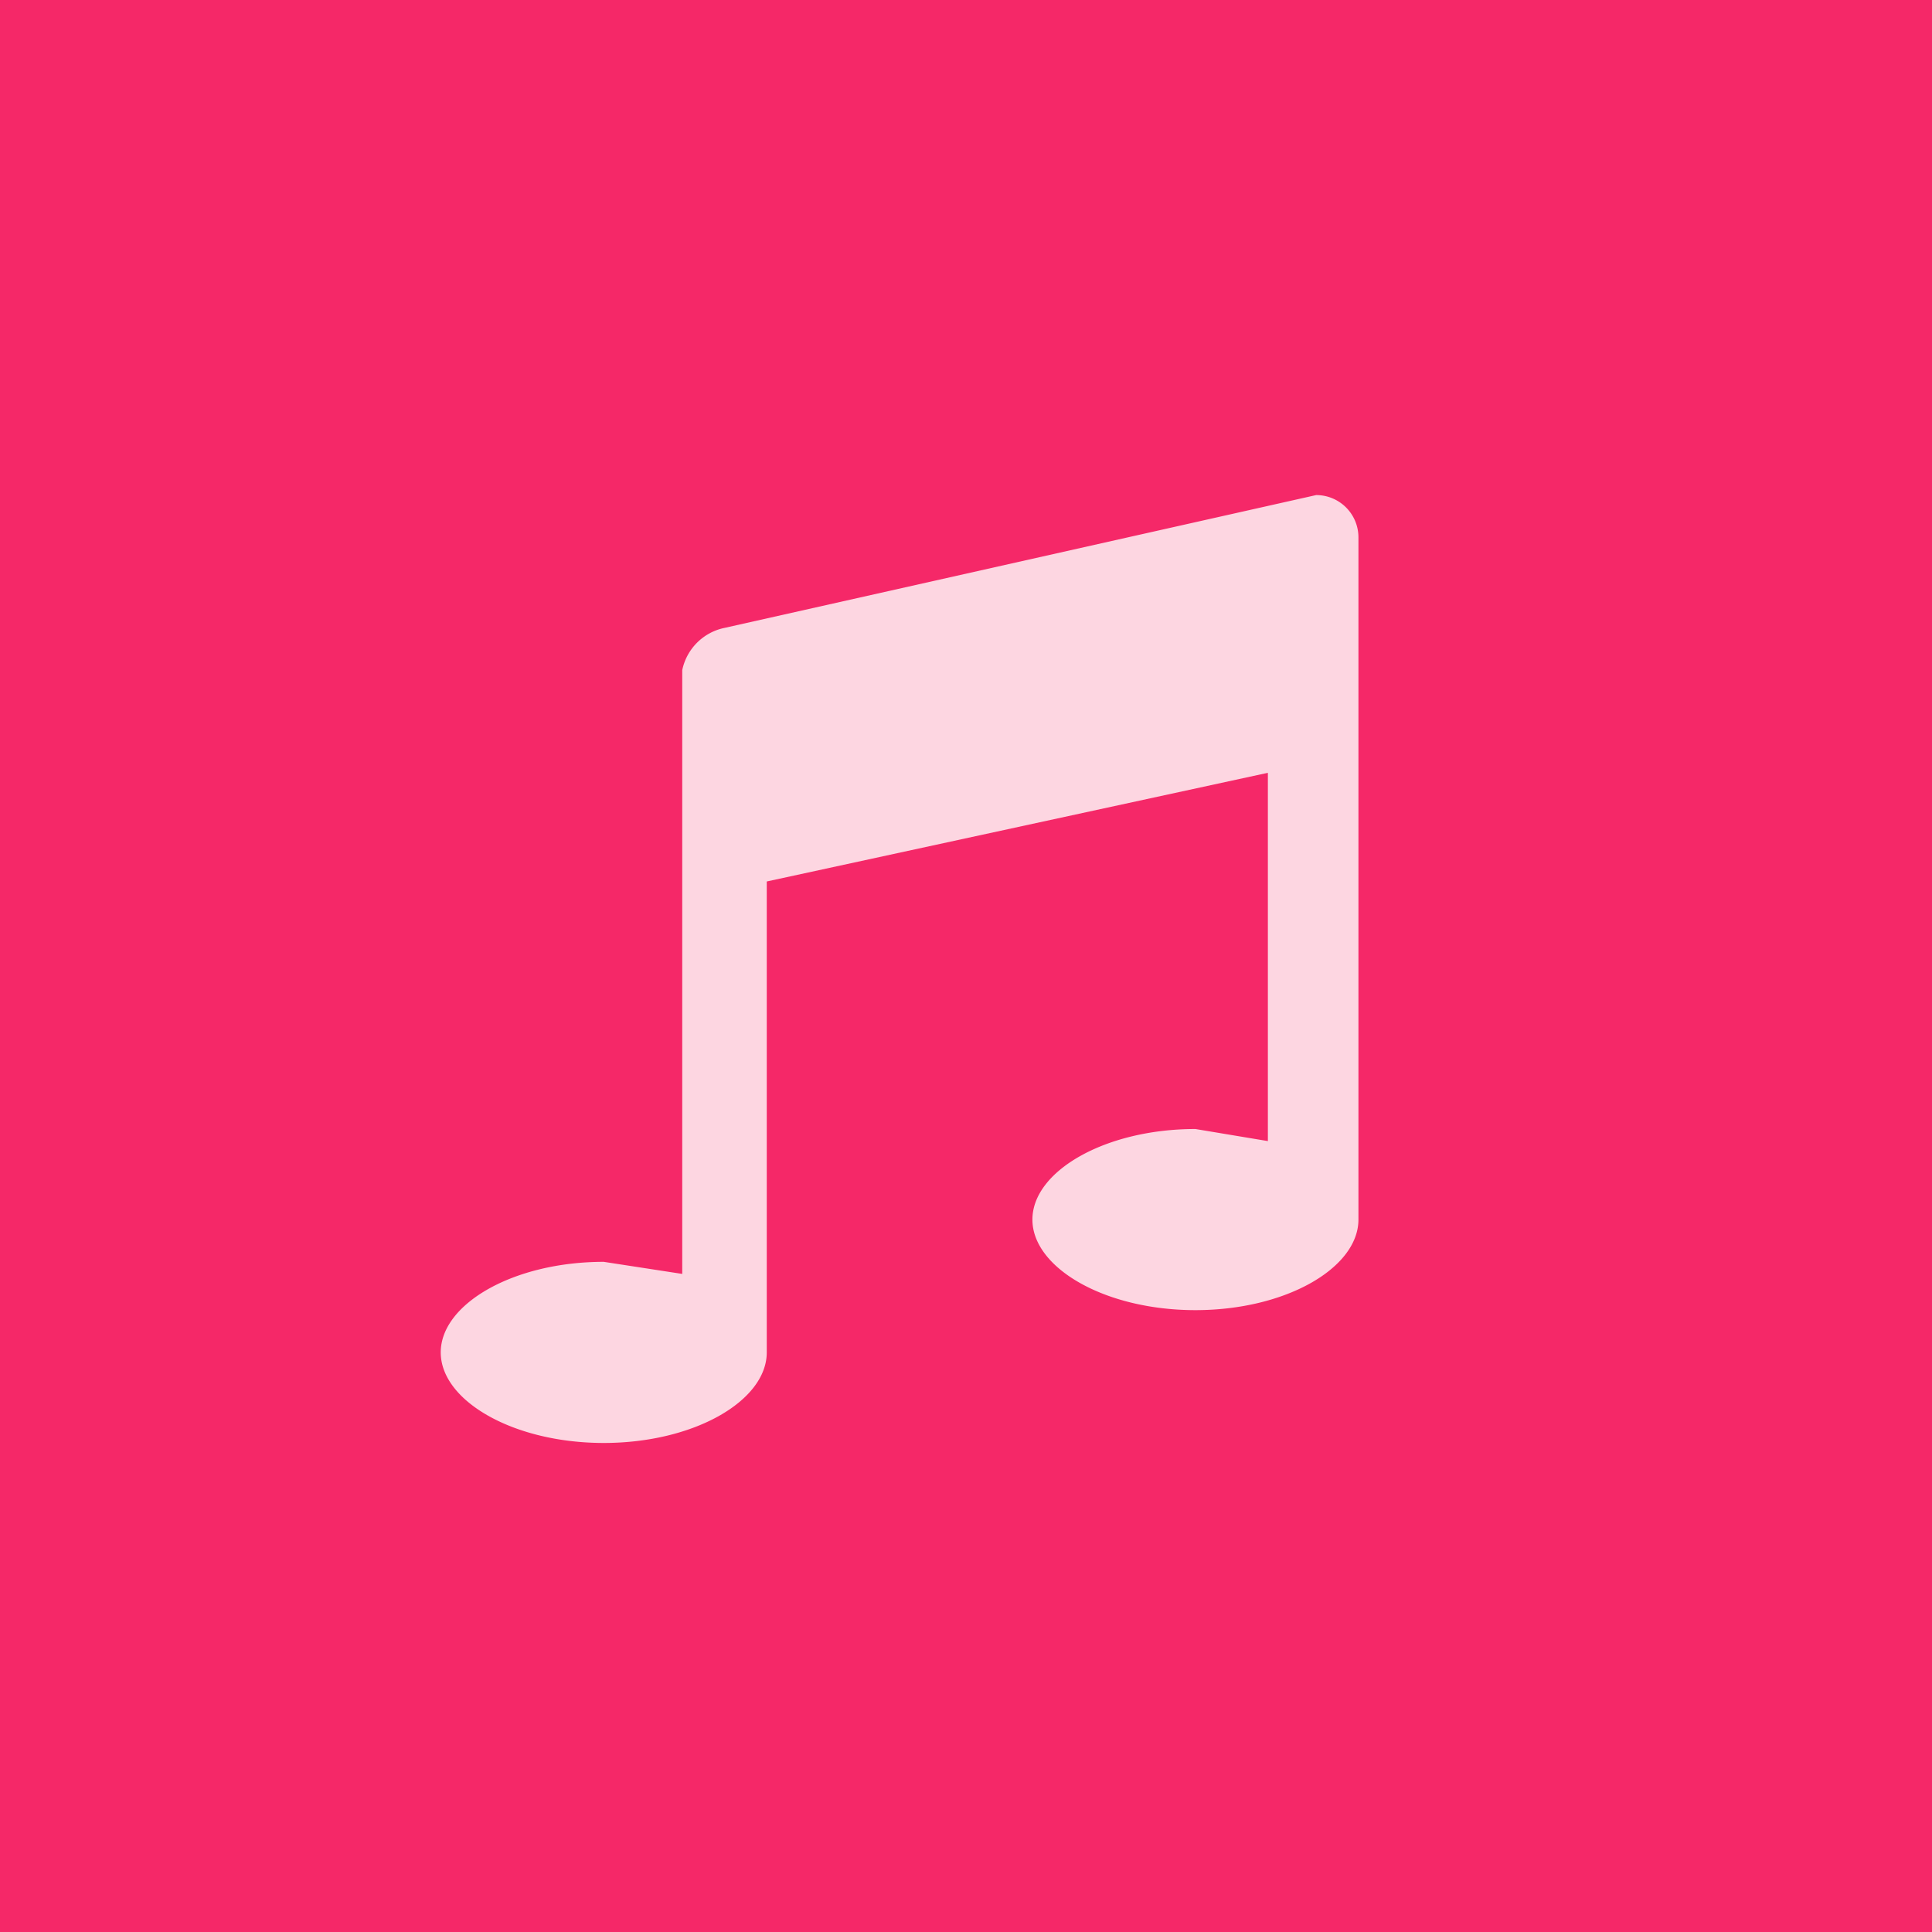<svg xmlns="http://www.w3.org/2000/svg" viewBox="0 0 32 32"><title>icon</title><rect width="32" height="32" fill="#f52868"/><path d="M21.8,8.2L12,10.4a0.9,0.9,0,0,0-.7.7v10L10,20.9c-1.5,0-2.7.7-2.7,1.5s1.2,1.5,2.7,1.5,2.7-.7,2.7-1.5V14.6l8.3-1.8v6.1l-1.2-.2c-1.5,0-2.7.7-2.7,1.5s1.2,1.5,2.7,1.5,2.7-.7,2.7-1.5V8.9a0.7,0.7,0,0,0-.7-0.7h0Z" fill="#fdd6e1"/></svg>